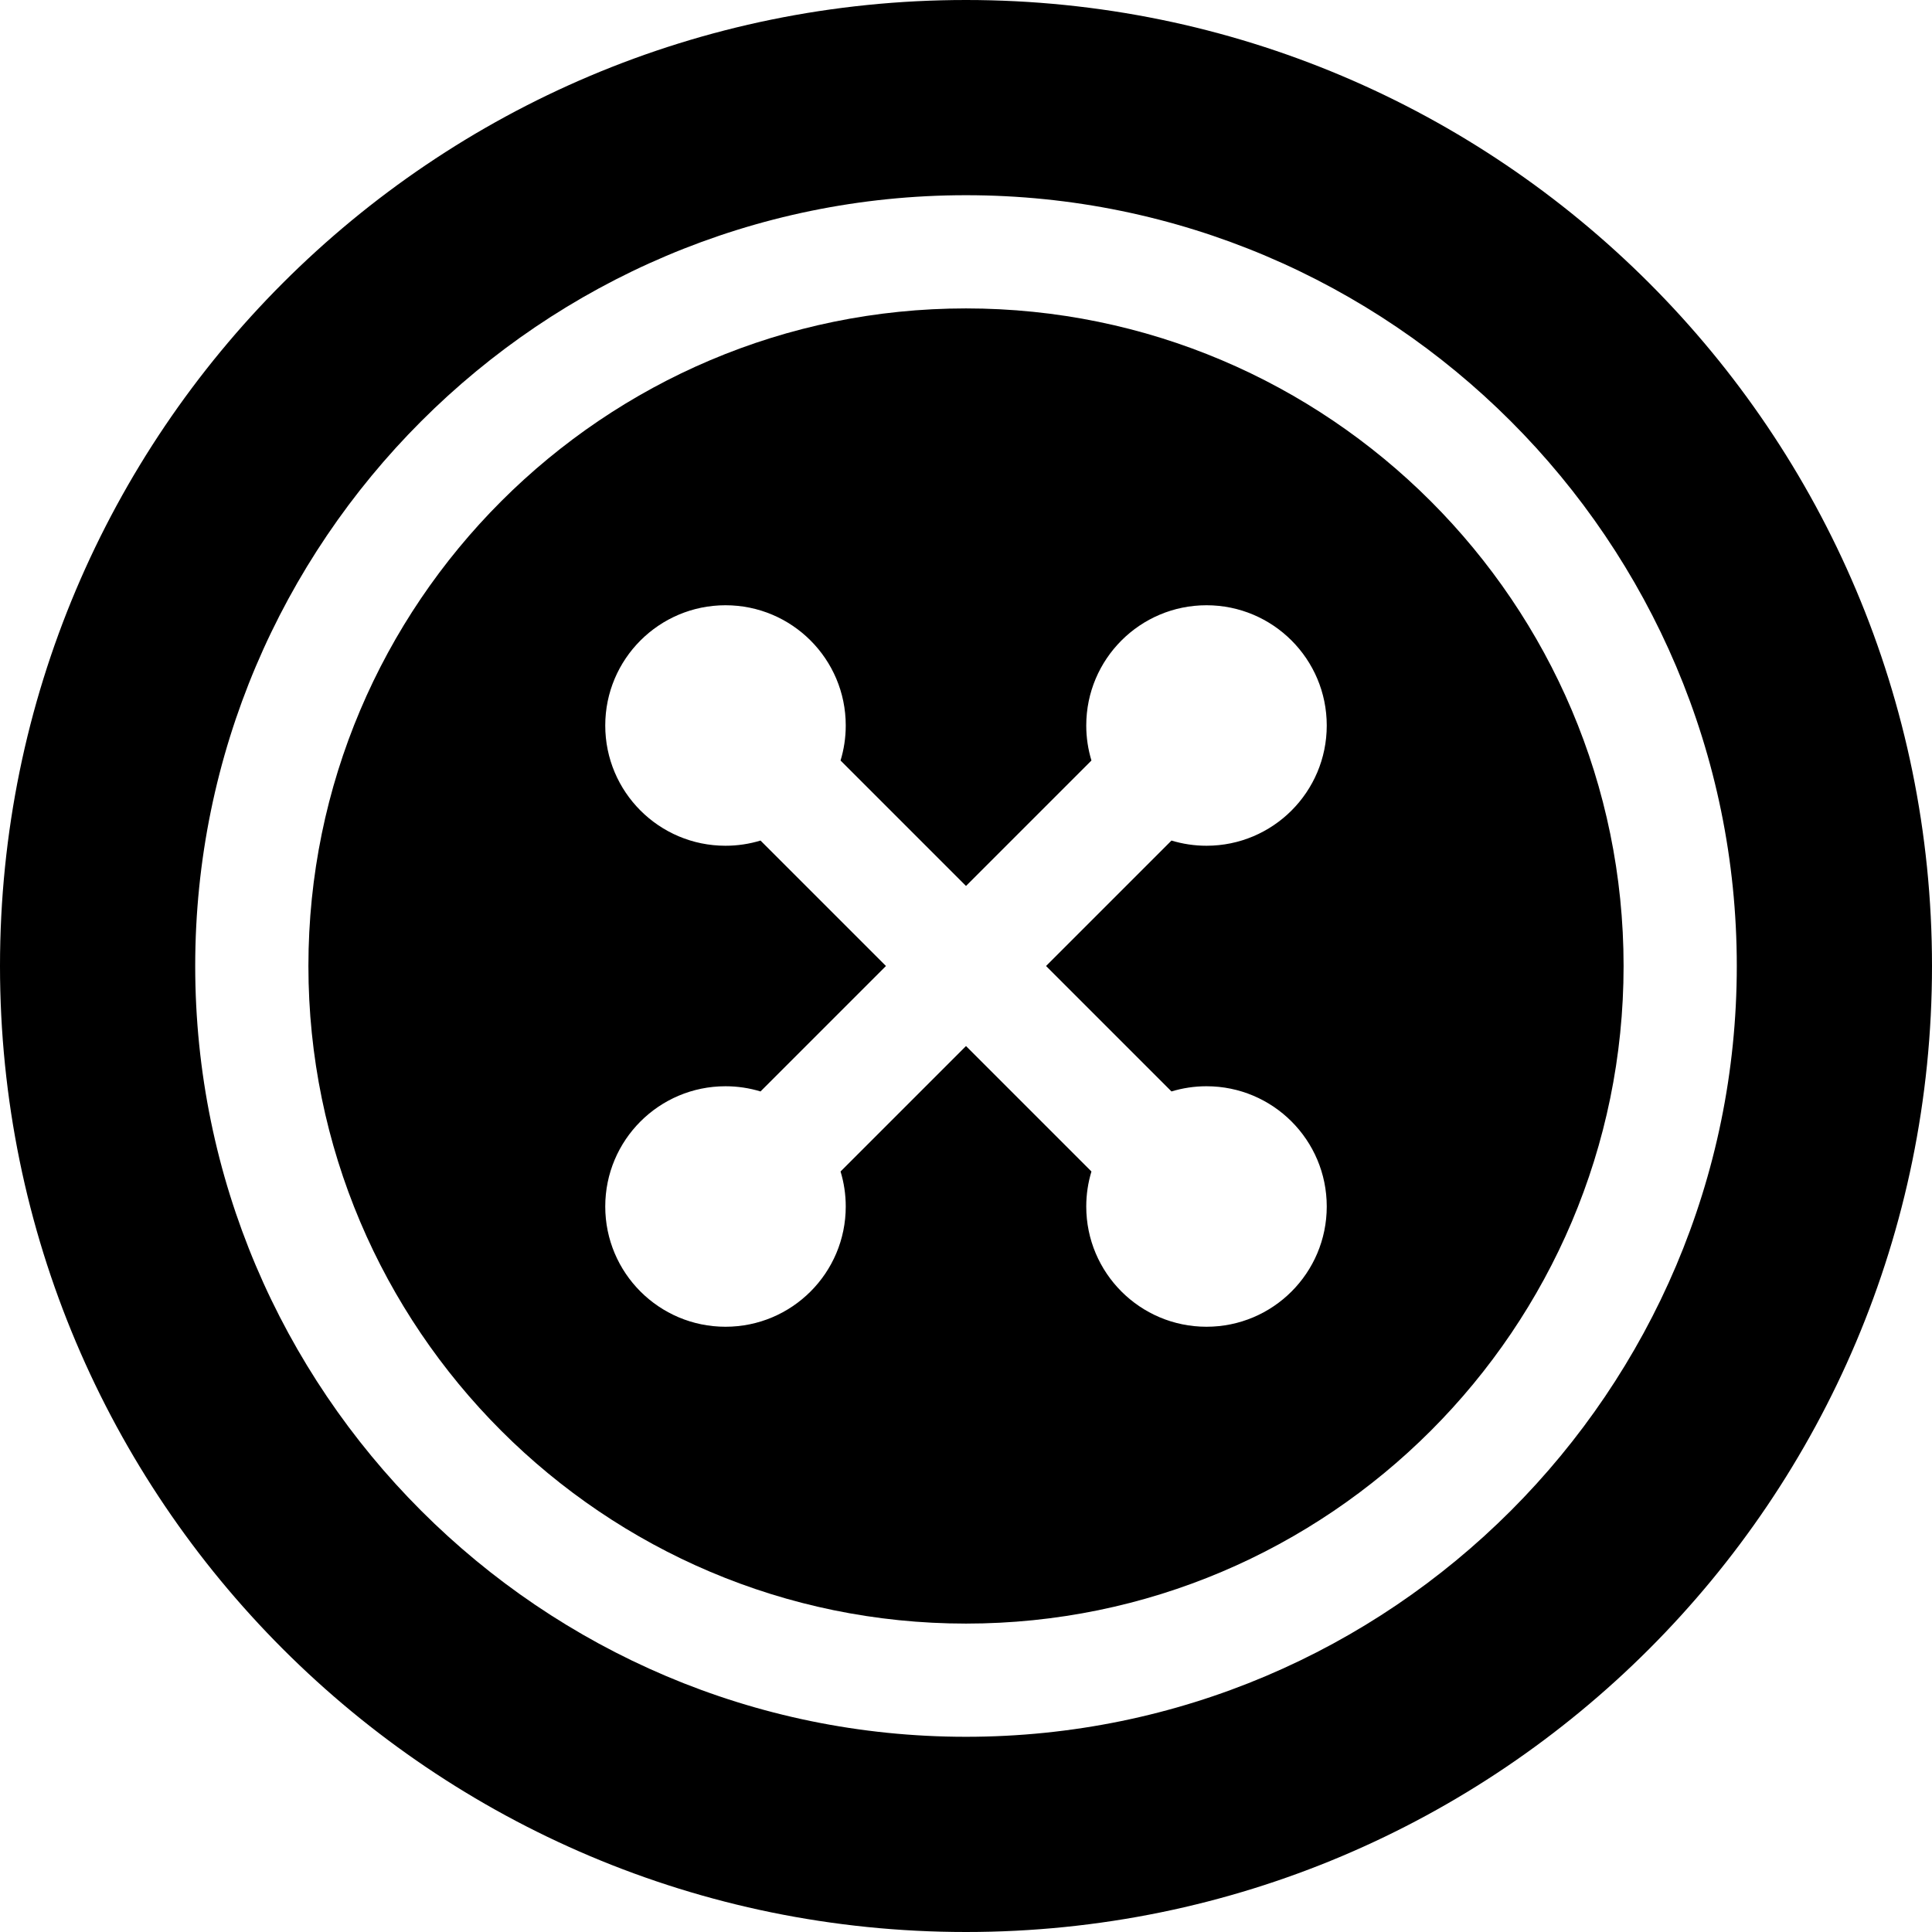 <svg id="Capa_1" enable-background="new 0 0 512 512" height="40" viewBox="0 0 512 512" width="40" xmlns="http://www.w3.org/2000/svg"><g><path d="m256 0c-141.385 0-256 114.615-256 256s114.615 256 256 256 256-114.615 256-256-114.615-256-256-256zm0 460.267c-112.633 0-204.267-91.634-204.267-204.267s91.634-204.267 204.267-204.267 204.267 91.634 204.267 204.267-91.634 204.267-204.267 204.267z"/><path d="m256 81.733c-96.091 0-174.267 78.176-174.267 174.267s78.176 174.267 174.267 174.267 174.267-78.176 174.267-174.267-78.176-174.267-174.267-174.267zm54.457 207.511c2.936-.892 6.05-1.377 9.278-1.377 17.6 0 31.867 14.268 31.867 31.867 0 17.6-14.267 31.867-31.867 31.867s-31.867-14.267-31.867-31.867c0-3.228.484-6.342 1.376-9.278l-33.244-33.243-33.244 33.244c.892 2.936 1.376 6.05 1.376 9.278 0 17.6-14.267 31.867-31.867 31.867s-31.867-14.267-31.867-31.867 14.268-31.867 31.867-31.867c3.228 0 6.342.484 9.278 1.377l33.244-33.245-33.244-33.244c-2.936.892-6.05 1.376-9.278 1.376-17.6 0-31.867-14.268-31.867-31.867 0-17.6 14.268-31.867 31.867-31.867s31.867 14.268 31.867 31.867c0 3.228-.484 6.342-1.376 9.278l33.244 33.244 33.244-33.244c-.892-2.936-1.376-6.05-1.376-9.278 0-17.6 14.268-31.867 31.867-31.867s31.867 14.268 31.867 31.867c0 17.6-14.267 31.867-31.867 31.867-3.228 0-6.342-.484-9.278-1.376l-33.244 33.244z"/></g></svg>